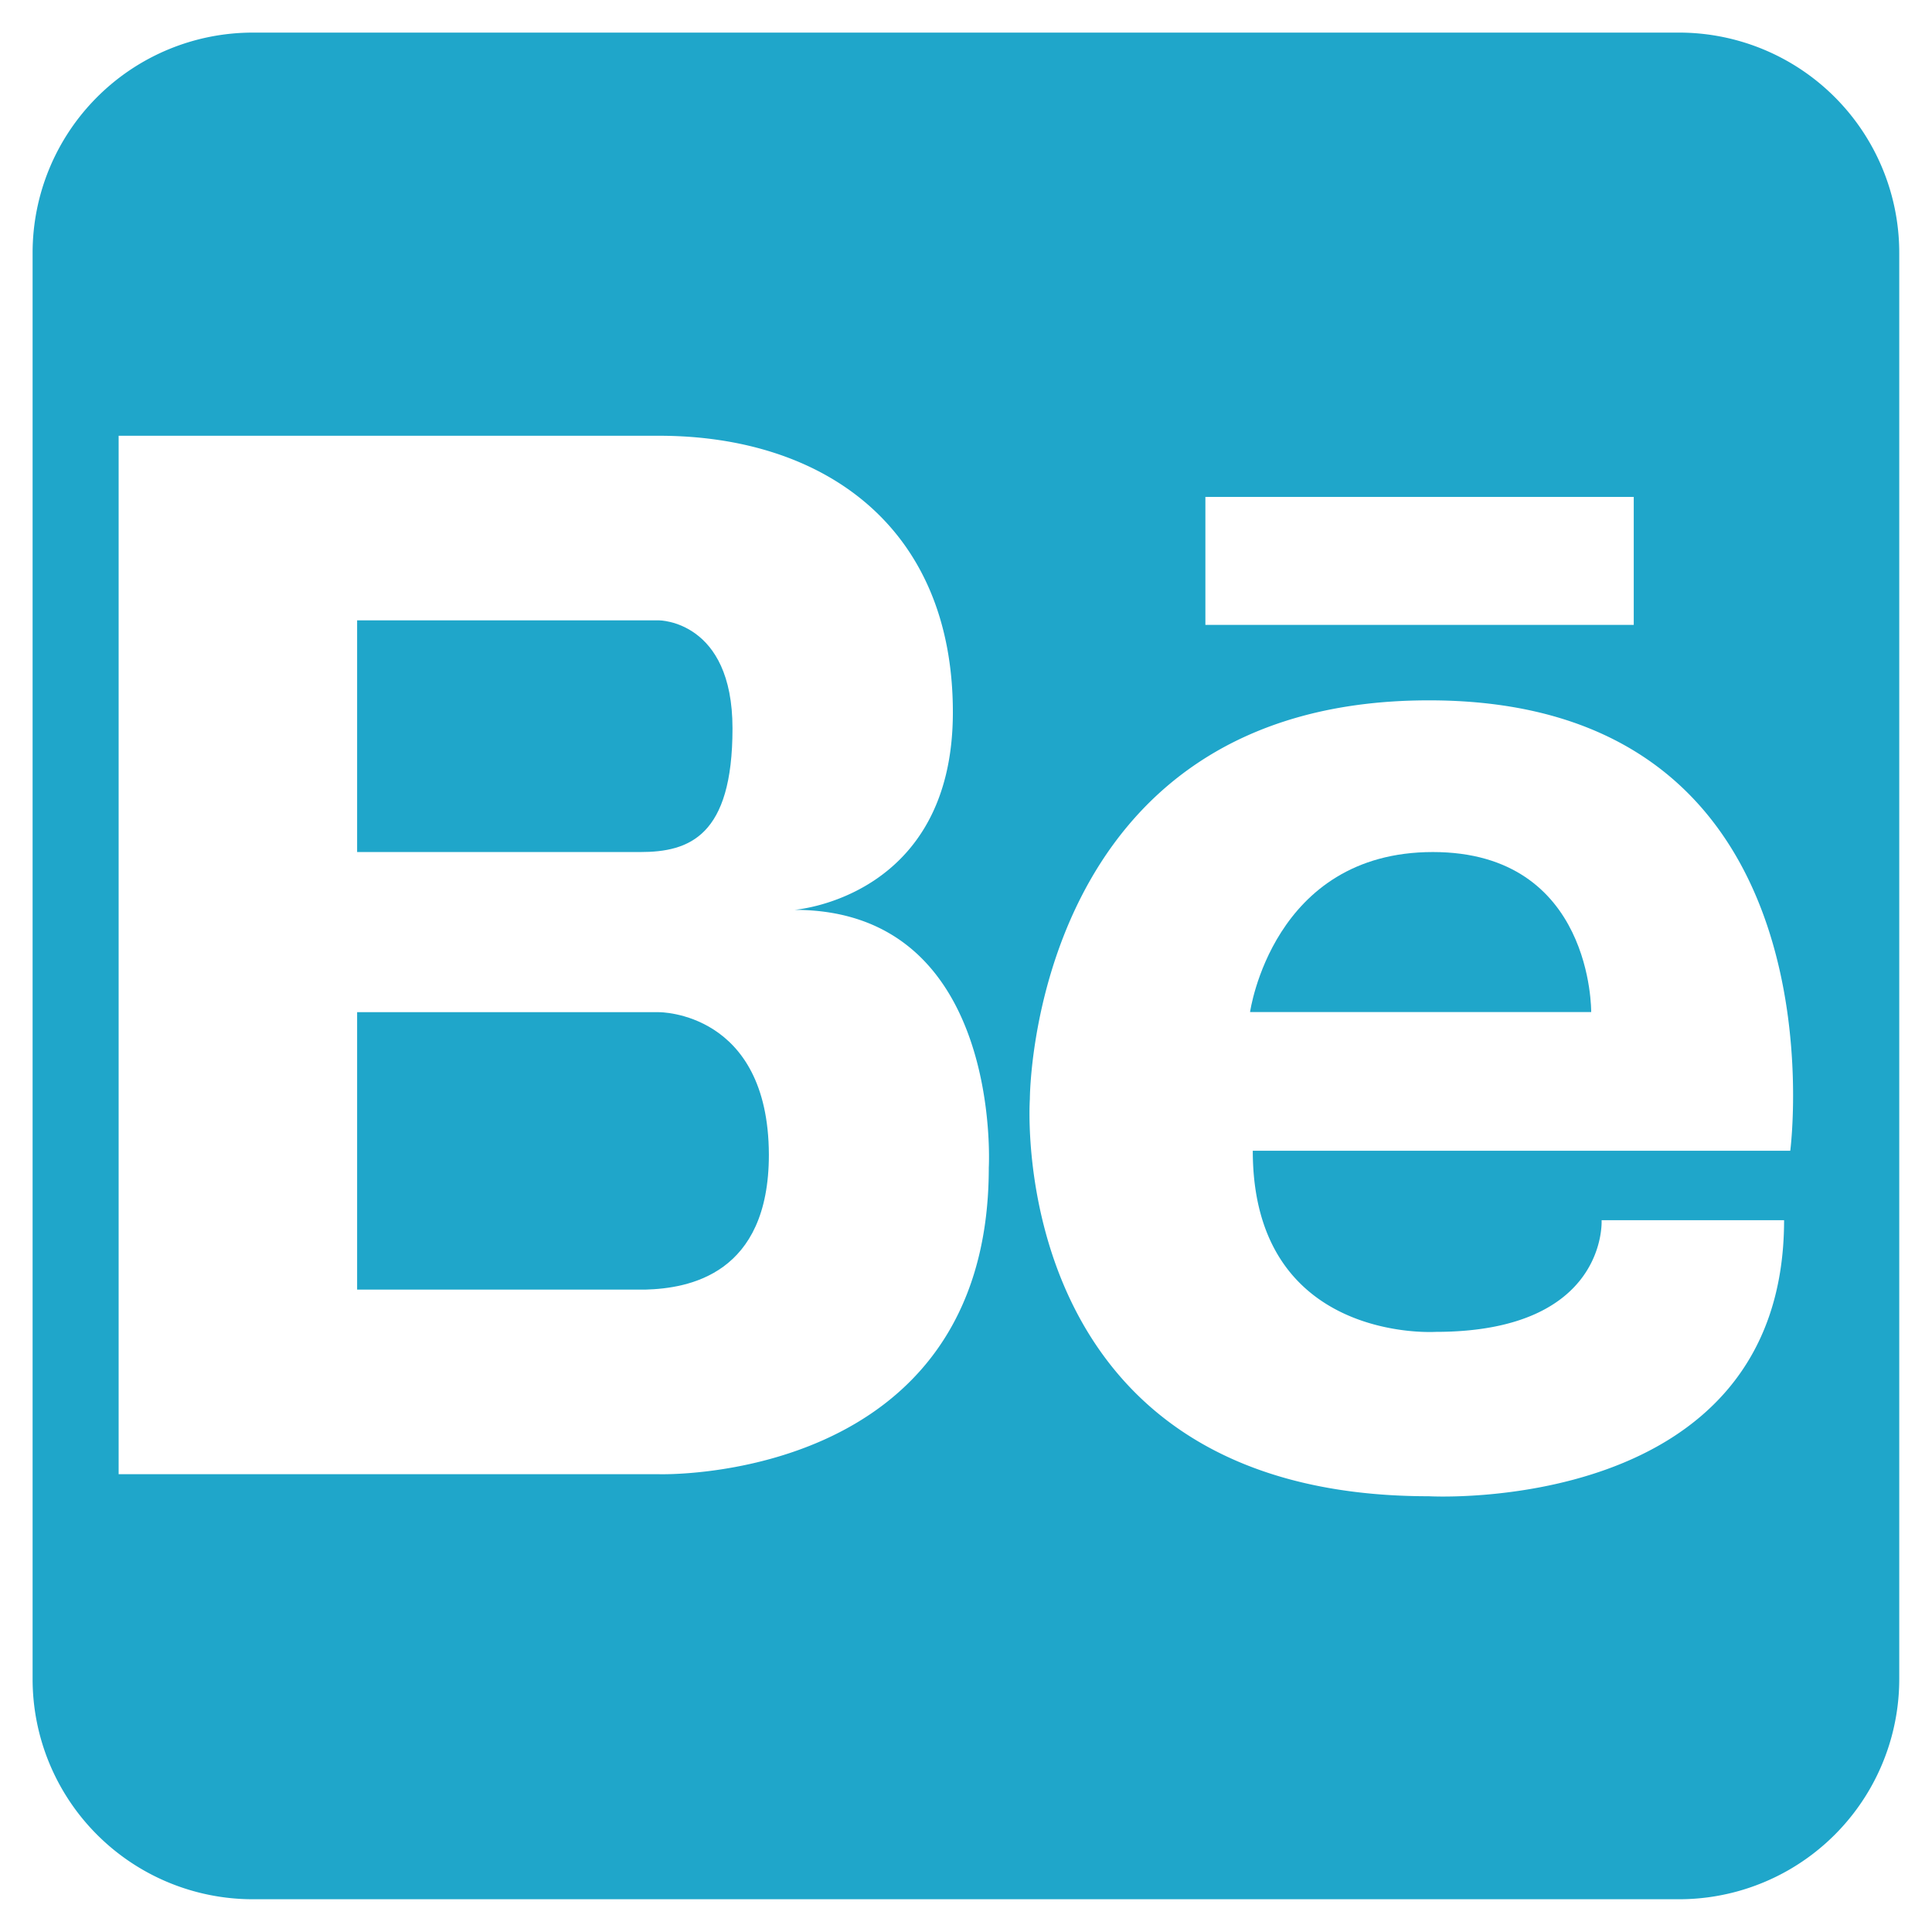 <svg xmlns="http://www.w3.org/2000/svg" viewBox="0 0 128 128"><g fill="#1fa6ca"><path d="M48.53 48.26c0-7.16-4.87-7.16-4.87-7.16h-20v15.35h18.76c3.24 0 6.11-1.04 6.11-8.19zM43.66 67.06h-20v18.38h19.1c2.87-.08 8.18-1 8.18-8.94-.03-9.5-7.28-9.44-7.28-9.44zM94.93 56.45c-10.63 0-12.11 10.6-12.11 10.6h22.6s.14-10.6-10.49-10.6z"/><path d="M111.25 2.16h-94.5A14.59 14.59 0 002.16 16.75v94.49a14.59 14.59 0 0014.59 14.59h94.49a14.59 14.59 0 0014.59-14.59V16.75a14.59 14.59 0 00-14.58-14.59zM79.86 32.92h28.38v8.48H79.86zM65.51 77.36c0 21-21.85 20.31-21.85 20.31H7.86v-68.8h35.8c10.88 0 19.47 6 19.47 18.32s-10.5 13.09-10.5 13.09c13.84 0 12.88 17.08 12.88 17.08zm53.09-1.12H83c0 12.78 12.11 12 12.11 12 11.43 0 11-7.4 11-7.4h12.09c0 19.64-23.54 18.29-23.54 18.29-28.25 0-26.43-26.3-26.43-26.3s0-26.43 26.43-26.43c27.85-.02 23.95 29.84 23.95 29.84z"/></g></svg>
